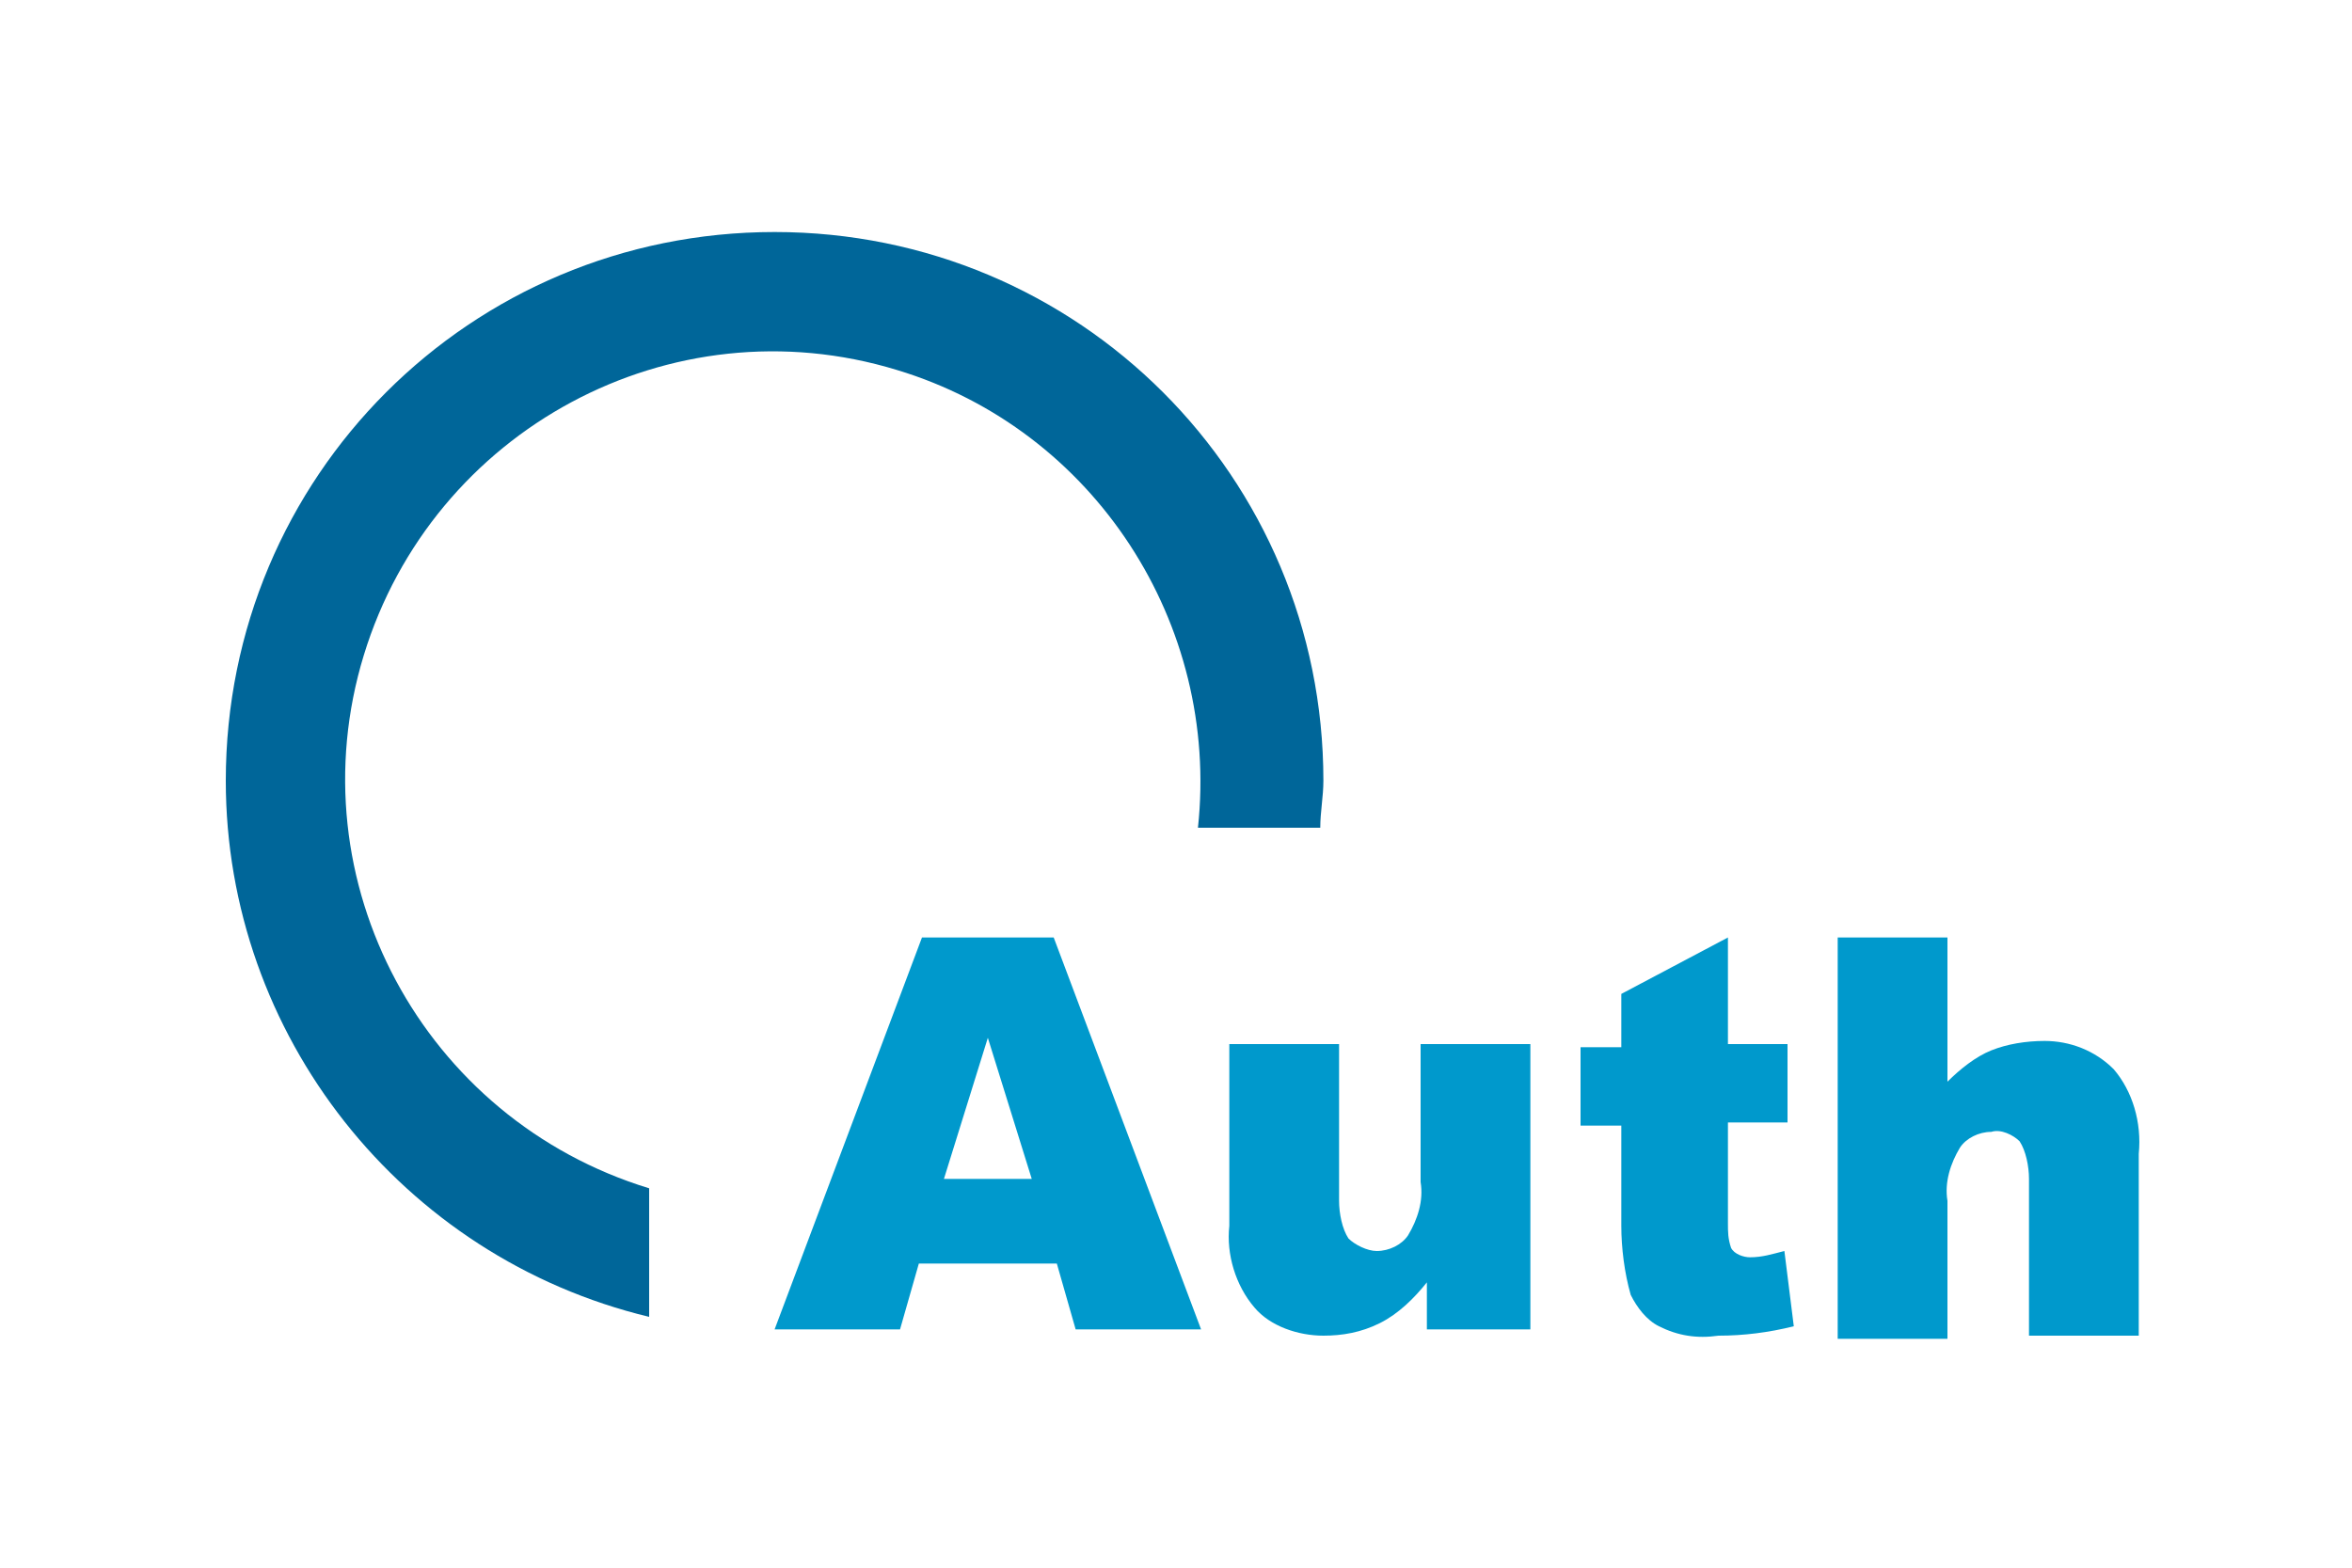 <svg id="Qloud-Auth" xmlns="http://www.w3.org/2000/svg" viewBox="0 0 75 50">
<style type="text/css">
	.st0{fill:#0099CC;}
	.st1{fill:#006699;}
</style>
<g id="QloudAuth">
	<g id="Auth">
		<path id="A" class="st0" d="M33.7,40.3h-4.4l-0.6,2.1h-4l4.7-12.5h4.2l4.7,12.5h-4L33.7,40.3z M32.9,37.6l-1.4-4.5l-1.4,4.5H32.9z
			"/>
		<path id="u" class="st0" d="M48.7,42.4h-3.2v-1.5c-0.4,0.5-0.9,1-1.5,1.3s-1.2,0.4-1.8,0.4c-0.8,0-1.7-0.3-2.2-0.9
			c-0.6-0.7-0.9-1.7-0.8-2.6v-5.8h3.5v5c0,0.4,0.1,0.9,0.3,1.2c0.2,0.2,0.6,0.4,0.9,0.4c0.4,0,0.8-0.2,1-0.5
			c0.3-0.5,0.5-1.1,0.4-1.7v-4.4h3.5v9.1H48.7z"/>
		<path id="t" class="st0" d="M55.1,29.9v3.4H57v2.5h-1.9V39c0,0.3,0,0.5,0.1,0.8c0.1,0.2,0.4,0.3,0.6,0.3c0.4,0,0.7-0.1,1.1-0.2
			l0.3,2.4c-0.8,0.2-1.6,0.3-2.4,0.3c-0.7,0.1-1.3,0-1.9-0.3c-0.4-0.2-0.7-0.6-0.9-1c-0.2-0.7-0.3-1.5-0.3-2.2v-3.2h-1.3v-2.5h1.3
			v-1.7L55.1,29.9z"/>
		<path id="h" class="st0" d="M58.6,29.9h3.5v4.6c0.4-0.4,0.9-0.8,1.4-1s1.1-0.3,1.7-0.3c0.8,0,1.6,0.3,2.2,0.9
			c0.6,0.7,0.9,1.7,0.8,2.7v5.8h-3.5v-5c0-0.4-0.1-0.9-0.3-1.2c-0.2-0.2-0.6-0.4-0.9-0.3c-0.4,0-0.8,0.2-1,0.5
			c-0.3,0.5-0.5,1.1-0.4,1.7v4.4h-3.5C58.6,42.7,58.6,29.9,58.6,29.9z"/>
	</g>
	<path id="Qloud" class="st1" d="M20.7,37.9c-7.2-2.2-11.3-9.8-9.1-17s9.8-11.3,17-9.1c6.3,1.9,10.3,8.1,9.6,14.6h3.9
		c0-0.5,0.1-1,0.1-1.5c0-9.7-7.8-17.5-17.5-17.5S7.2,15.2,7.2,24.9c0,8.1,5.6,15.2,13.5,17.1V37.9z"/>
</g>
</svg>
